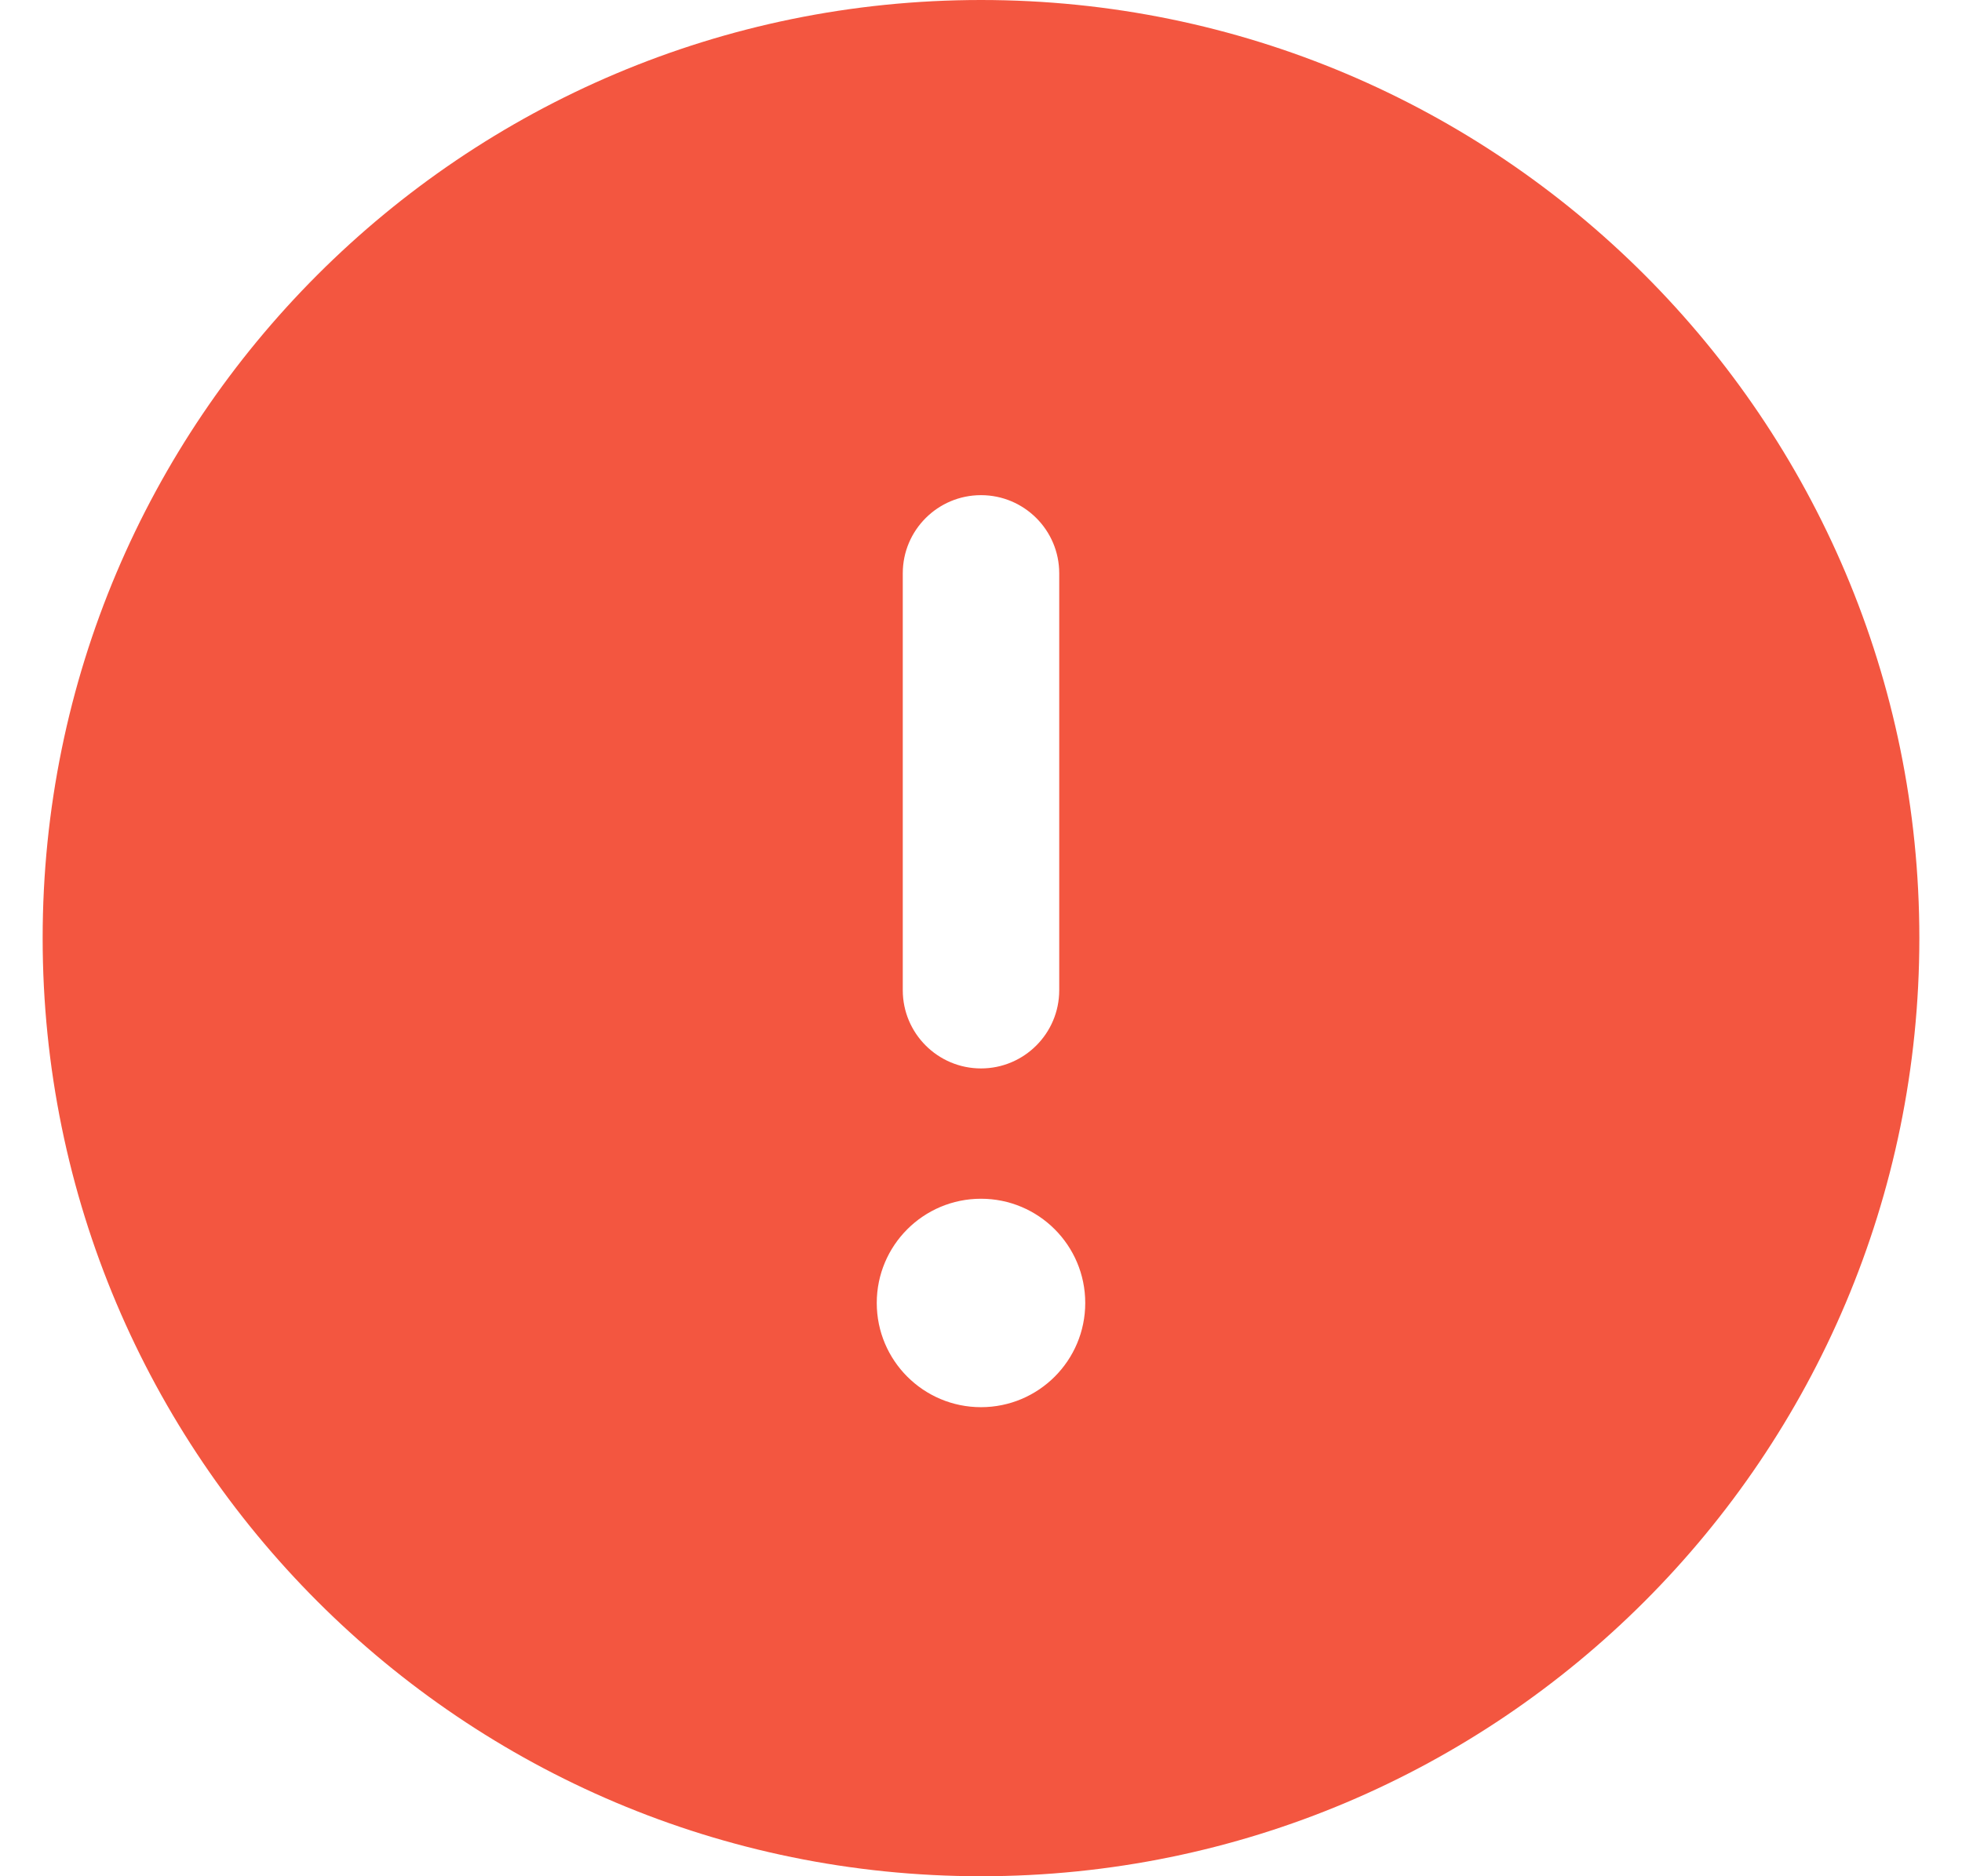 <svg width="23" height="22" viewBox="0 0 23 22" fill="none" xmlns="http://www.w3.org/2000/svg">
<path fill-rule="evenodd" clip-rule="evenodd" d="M0.5 11C0.5 4.925 5.425 0 11.5 0C17.575 0 22.5 4.925 22.5 11C22.5 17.075 17.575 22 11.5 22C5.425 22 0.5 17.075 0.5 11ZM12.417 6.722C12.417 6.216 12.006 5.806 11.5 5.806C10.994 5.806 10.583 6.216 10.583 6.722V11.611C10.583 12.117 10.994 12.528 11.5 12.528C12.006 12.528 12.417 12.117 12.417 11.611V6.722ZM11.5 16.5C12.175 16.5 12.722 15.953 12.722 15.278C12.722 14.603 12.175 14.056 11.5 14.056C10.825 14.056 10.278 14.603 10.278 15.278C10.278 15.953 10.825 16.5 11.5 16.5Z" fill="#F35640"/>
</svg>
